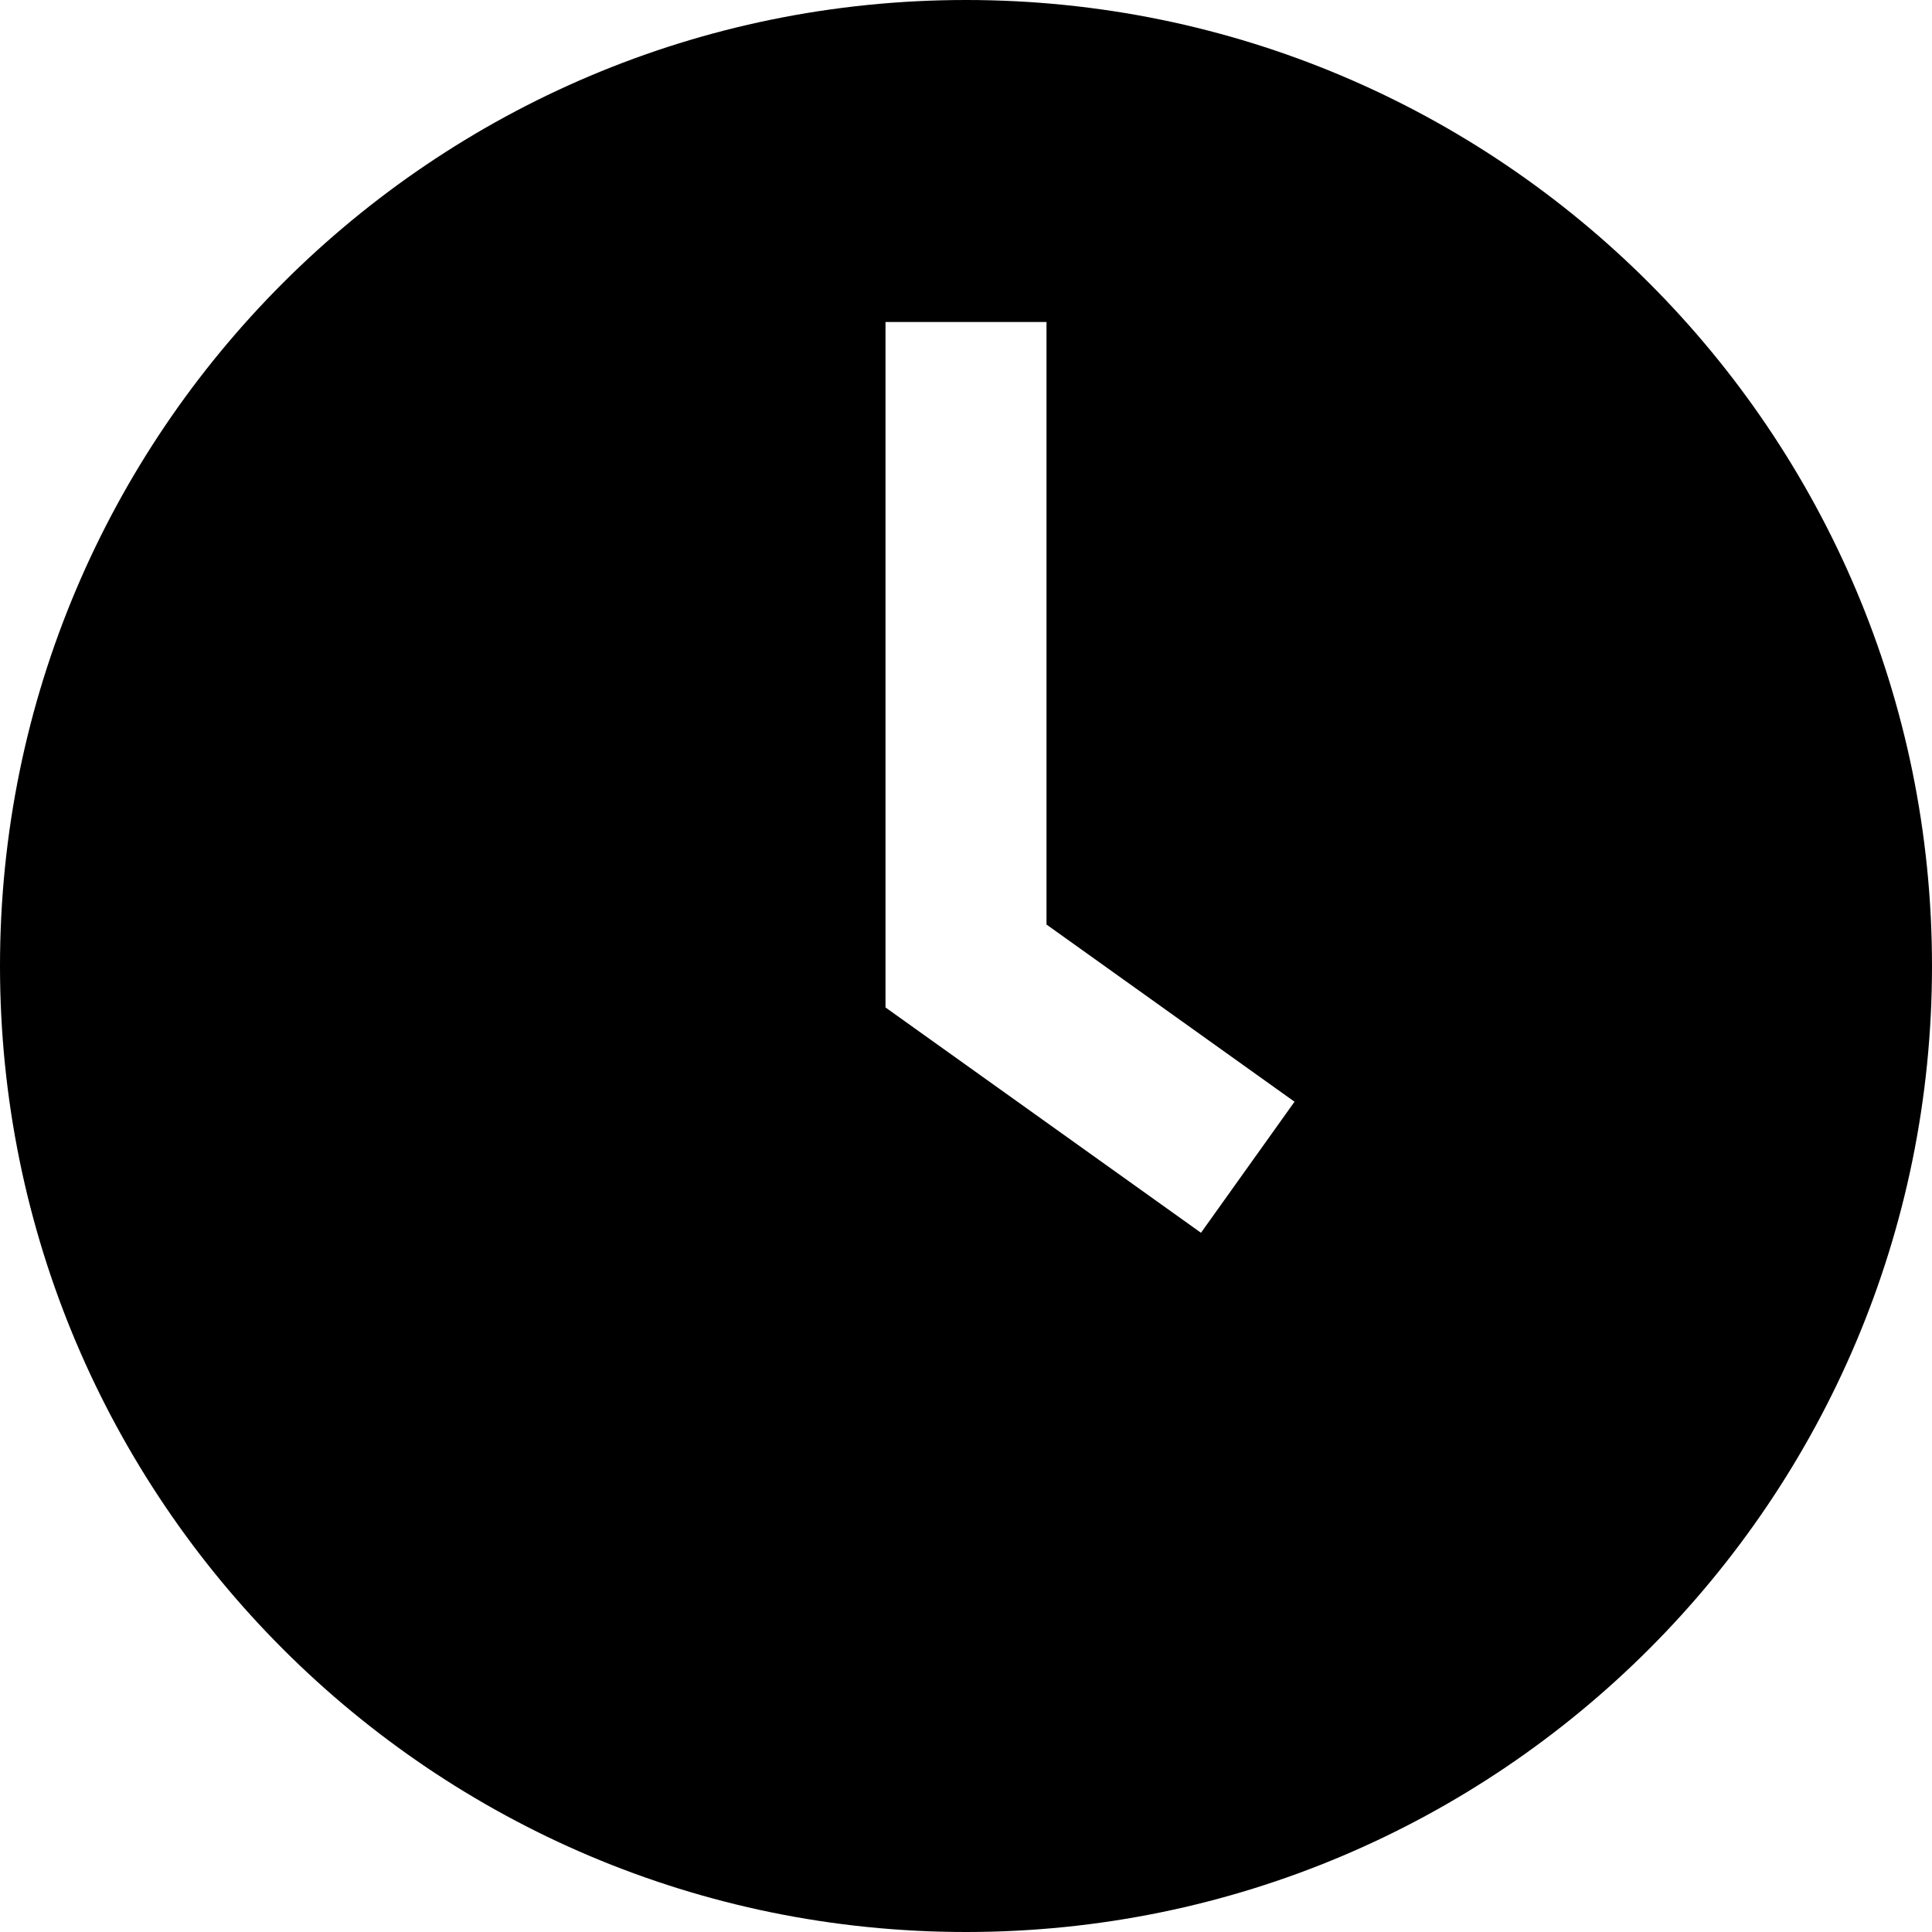 <svg xmlns="http://www.w3.org/2000/svg" width="24" height="24"><path fill-rule="evenodd" d="M12 24c6.627 0 12-5.373 12-12S18.627 0 12 0 0 5.373 0 12s5.373 12 12 12m1-12.515V4h-2v8.515l3.919 2.799 1.162-1.628z" clip-rule="evenodd"/></svg>
